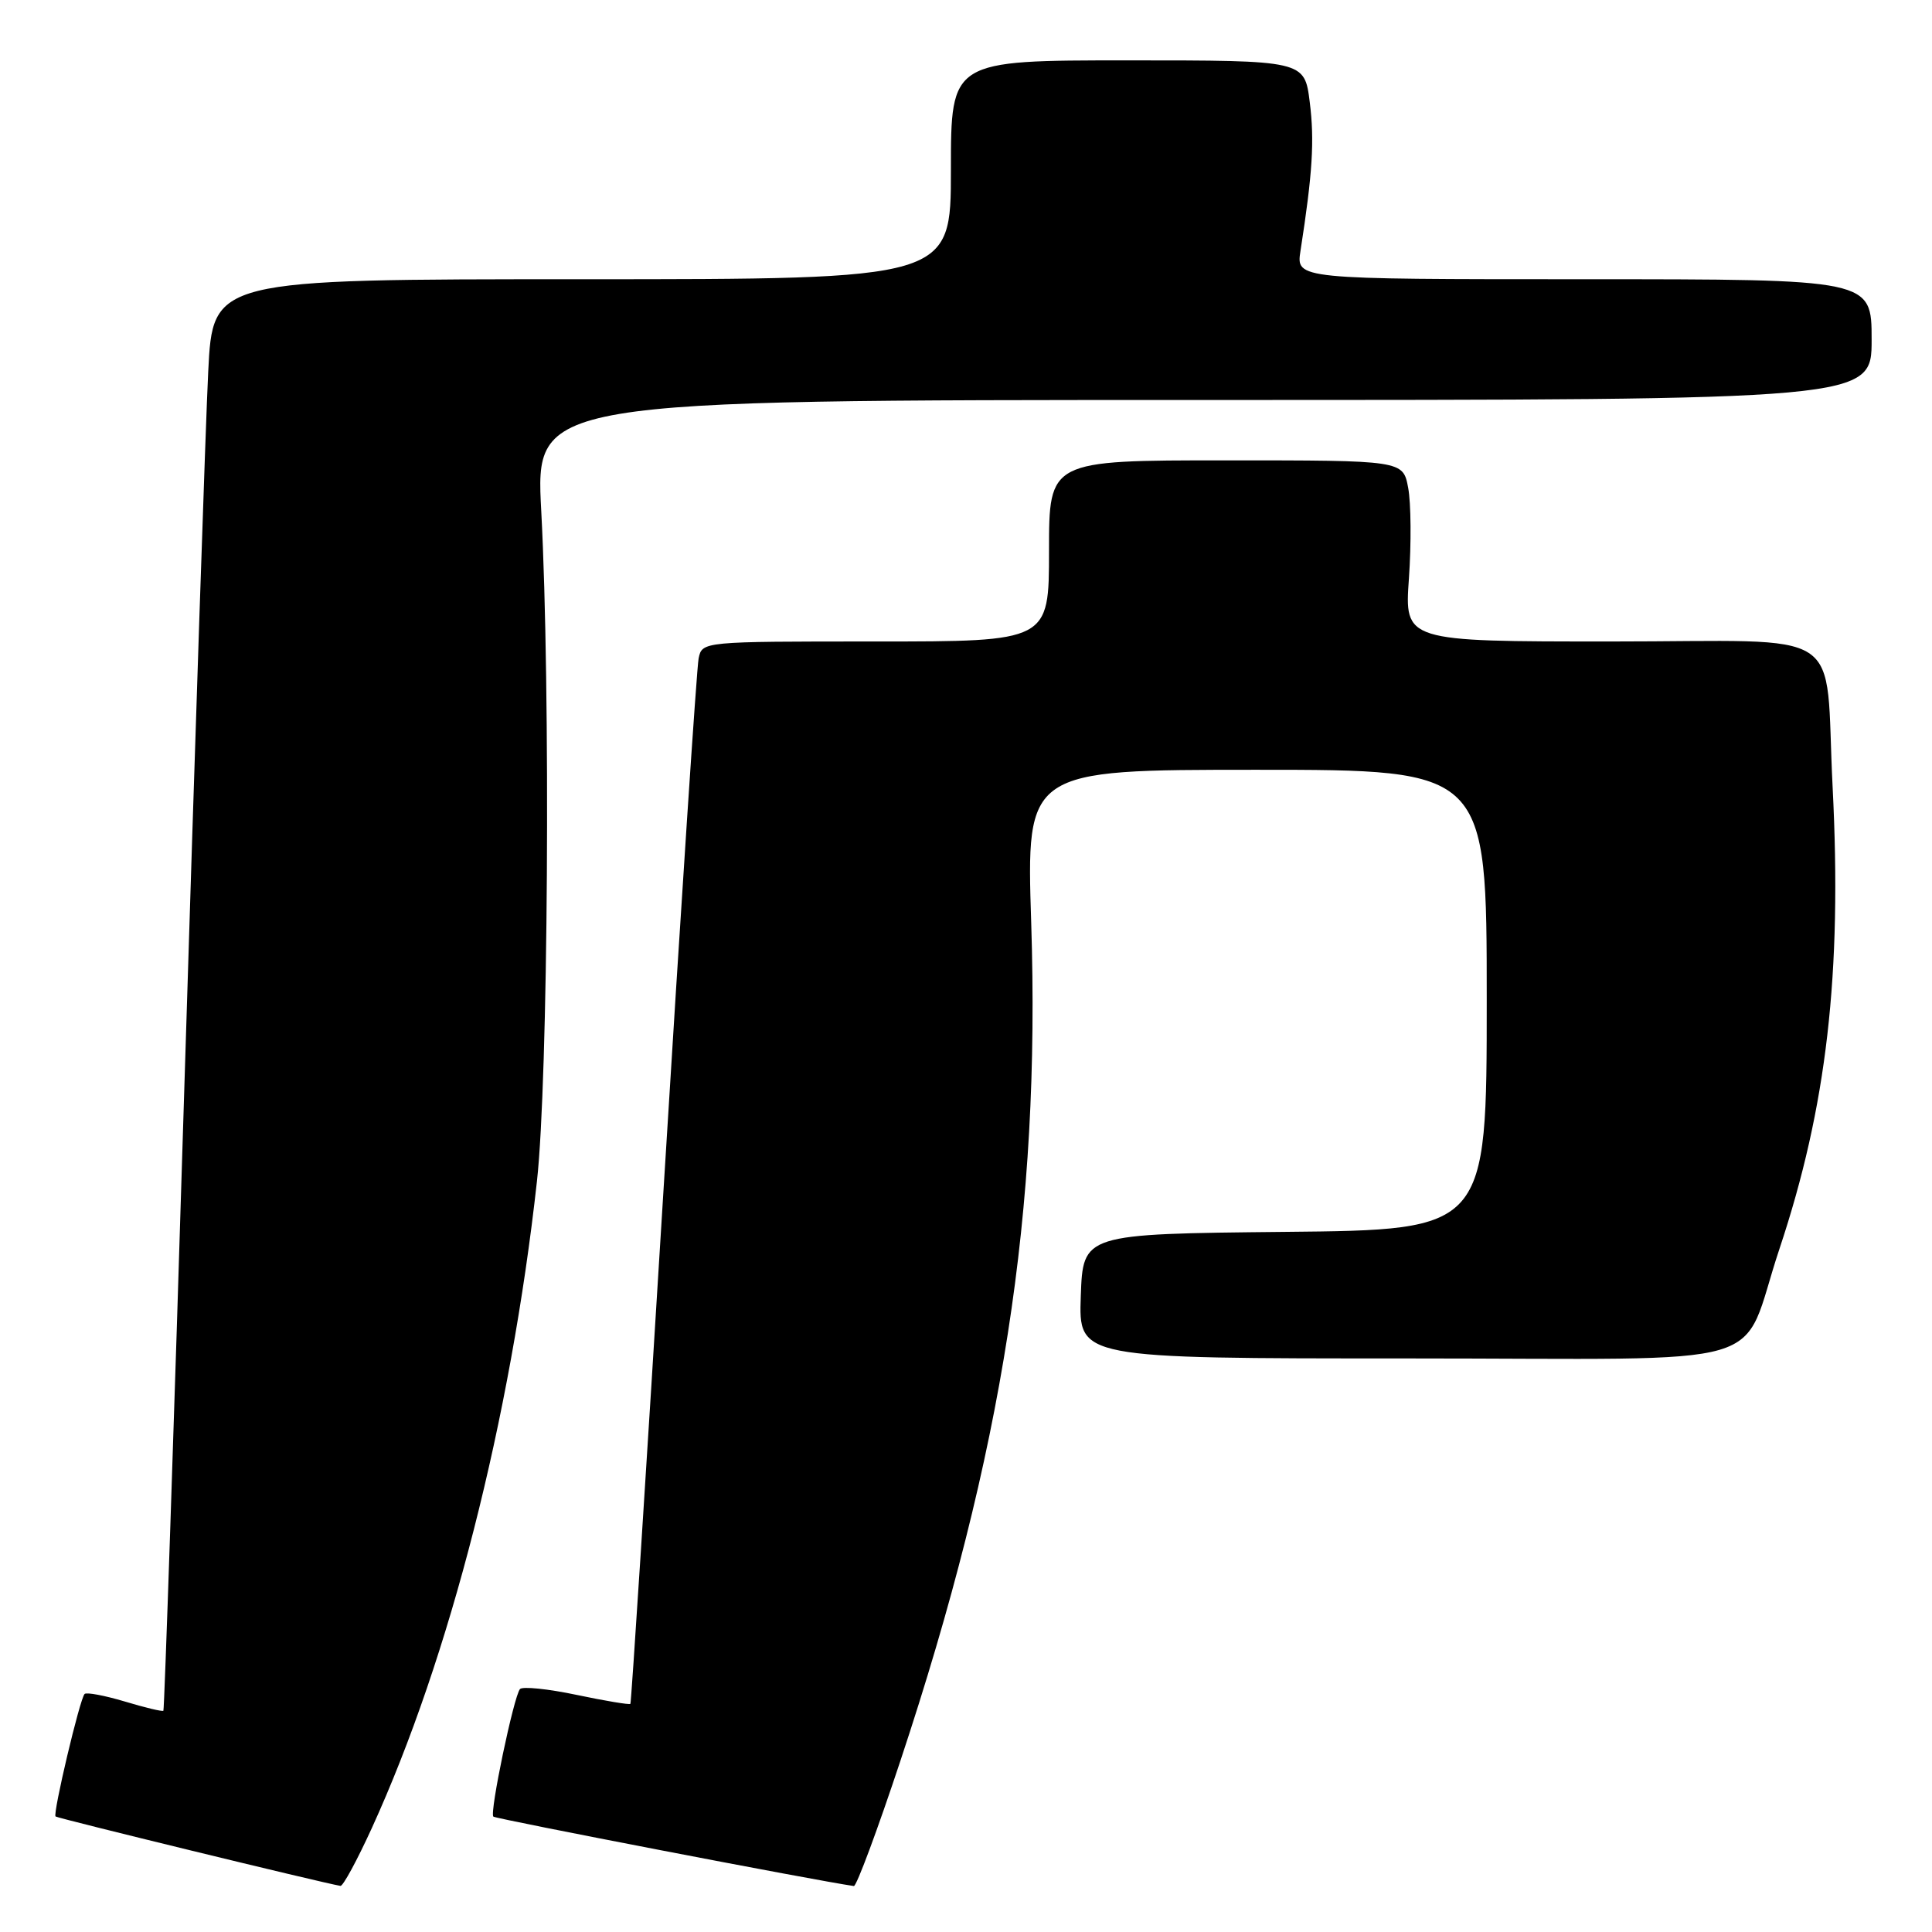 <?xml version="1.0" encoding="UTF-8" standalone="no"?>
<!DOCTYPE svg PUBLIC "-//W3C//DTD SVG 1.1//EN" "http://www.w3.org/Graphics/SVG/1.1/DTD/svg11.dtd" >
<svg xmlns="http://www.w3.org/2000/svg" xmlns:xlink="http://www.w3.org/1999/xlink" version="1.1" viewBox="0 0 256 256">
 <g >
 <path fill="currentColor"
d=" M 49.26 242.25 C 59.60 219.61 67.67 188.03 71.15 156.50 C 72.64 143.04 72.97 91.36 71.72 67.75 C 70.93 53.00 70.93 53.00 159.47 53.00 C 248.00 53.00 248.00 53.00 248.00 45.00 C 248.00 37.00 248.00 37.00 209.87 37.00 C 171.74 37.00 171.74 37.00 172.32 33.25 C 173.92 22.95 174.19 18.64 173.55 13.55 C 172.86 8.00 172.86 8.00 149.43 8.00 C 126.00 8.00 126.00 8.00 126.00 22.50 C 126.00 37.00 126.00 37.00 77.10 37.00 C 28.20 37.00 28.20 37.00 27.59 49.25 C 27.25 55.99 25.83 98.61 24.43 143.97 C 23.04 189.33 21.78 226.55 21.65 226.68 C 21.52 226.82 19.22 226.27 16.54 225.46 C 13.86 224.66 11.46 224.21 11.21 224.46 C 10.58 225.08 6.98 240.31 7.36 240.69 C 7.60 240.93 42.51 249.44 45.11 249.89 C 45.45 249.95 47.31 246.51 49.26 242.25 Z  M 119.33 233.25 C 132.91 192.29 137.87 160.49 136.64 122.25 C 135.99 102.00 135.99 102.00 166.50 102.00 C 197.00 102.00 197.00 102.00 197.00 132.48 C 197.00 162.97 197.00 162.97 170.25 163.23 C 143.50 163.50 143.50 163.50 143.21 171.75 C 142.92 180.00 142.92 180.00 186.43 180.00 C 236.48 180.00 230.34 181.80 235.78 165.50 C 242.06 146.66 244.09 129.07 242.83 104.25 C 241.74 82.66 245.31 85.00 213.47 85.00 C 186.10 85.00 186.10 85.00 186.69 76.64 C 187.01 72.05 186.97 66.65 186.59 64.64 C 185.91 61.00 185.91 61.00 162.45 61.00 C 139.00 61.00 139.00 61.00 139.00 73.00 C 139.00 85.00 139.00 85.00 116.02 85.00 C 93.04 85.00 93.04 85.00 92.57 87.25 C 92.32 88.49 90.23 120.10 87.93 157.50 C 85.63 194.90 83.65 225.62 83.53 225.77 C 83.40 225.91 80.20 225.38 76.40 224.58 C 72.61 223.78 69.23 223.44 68.90 223.81 C 68.08 224.77 64.85 240.19 65.37 240.71 C 65.68 241.01 108.23 249.21 113.14 249.91 C 113.49 249.96 116.28 242.46 119.33 233.25 Z "/>
</g>
</svg>